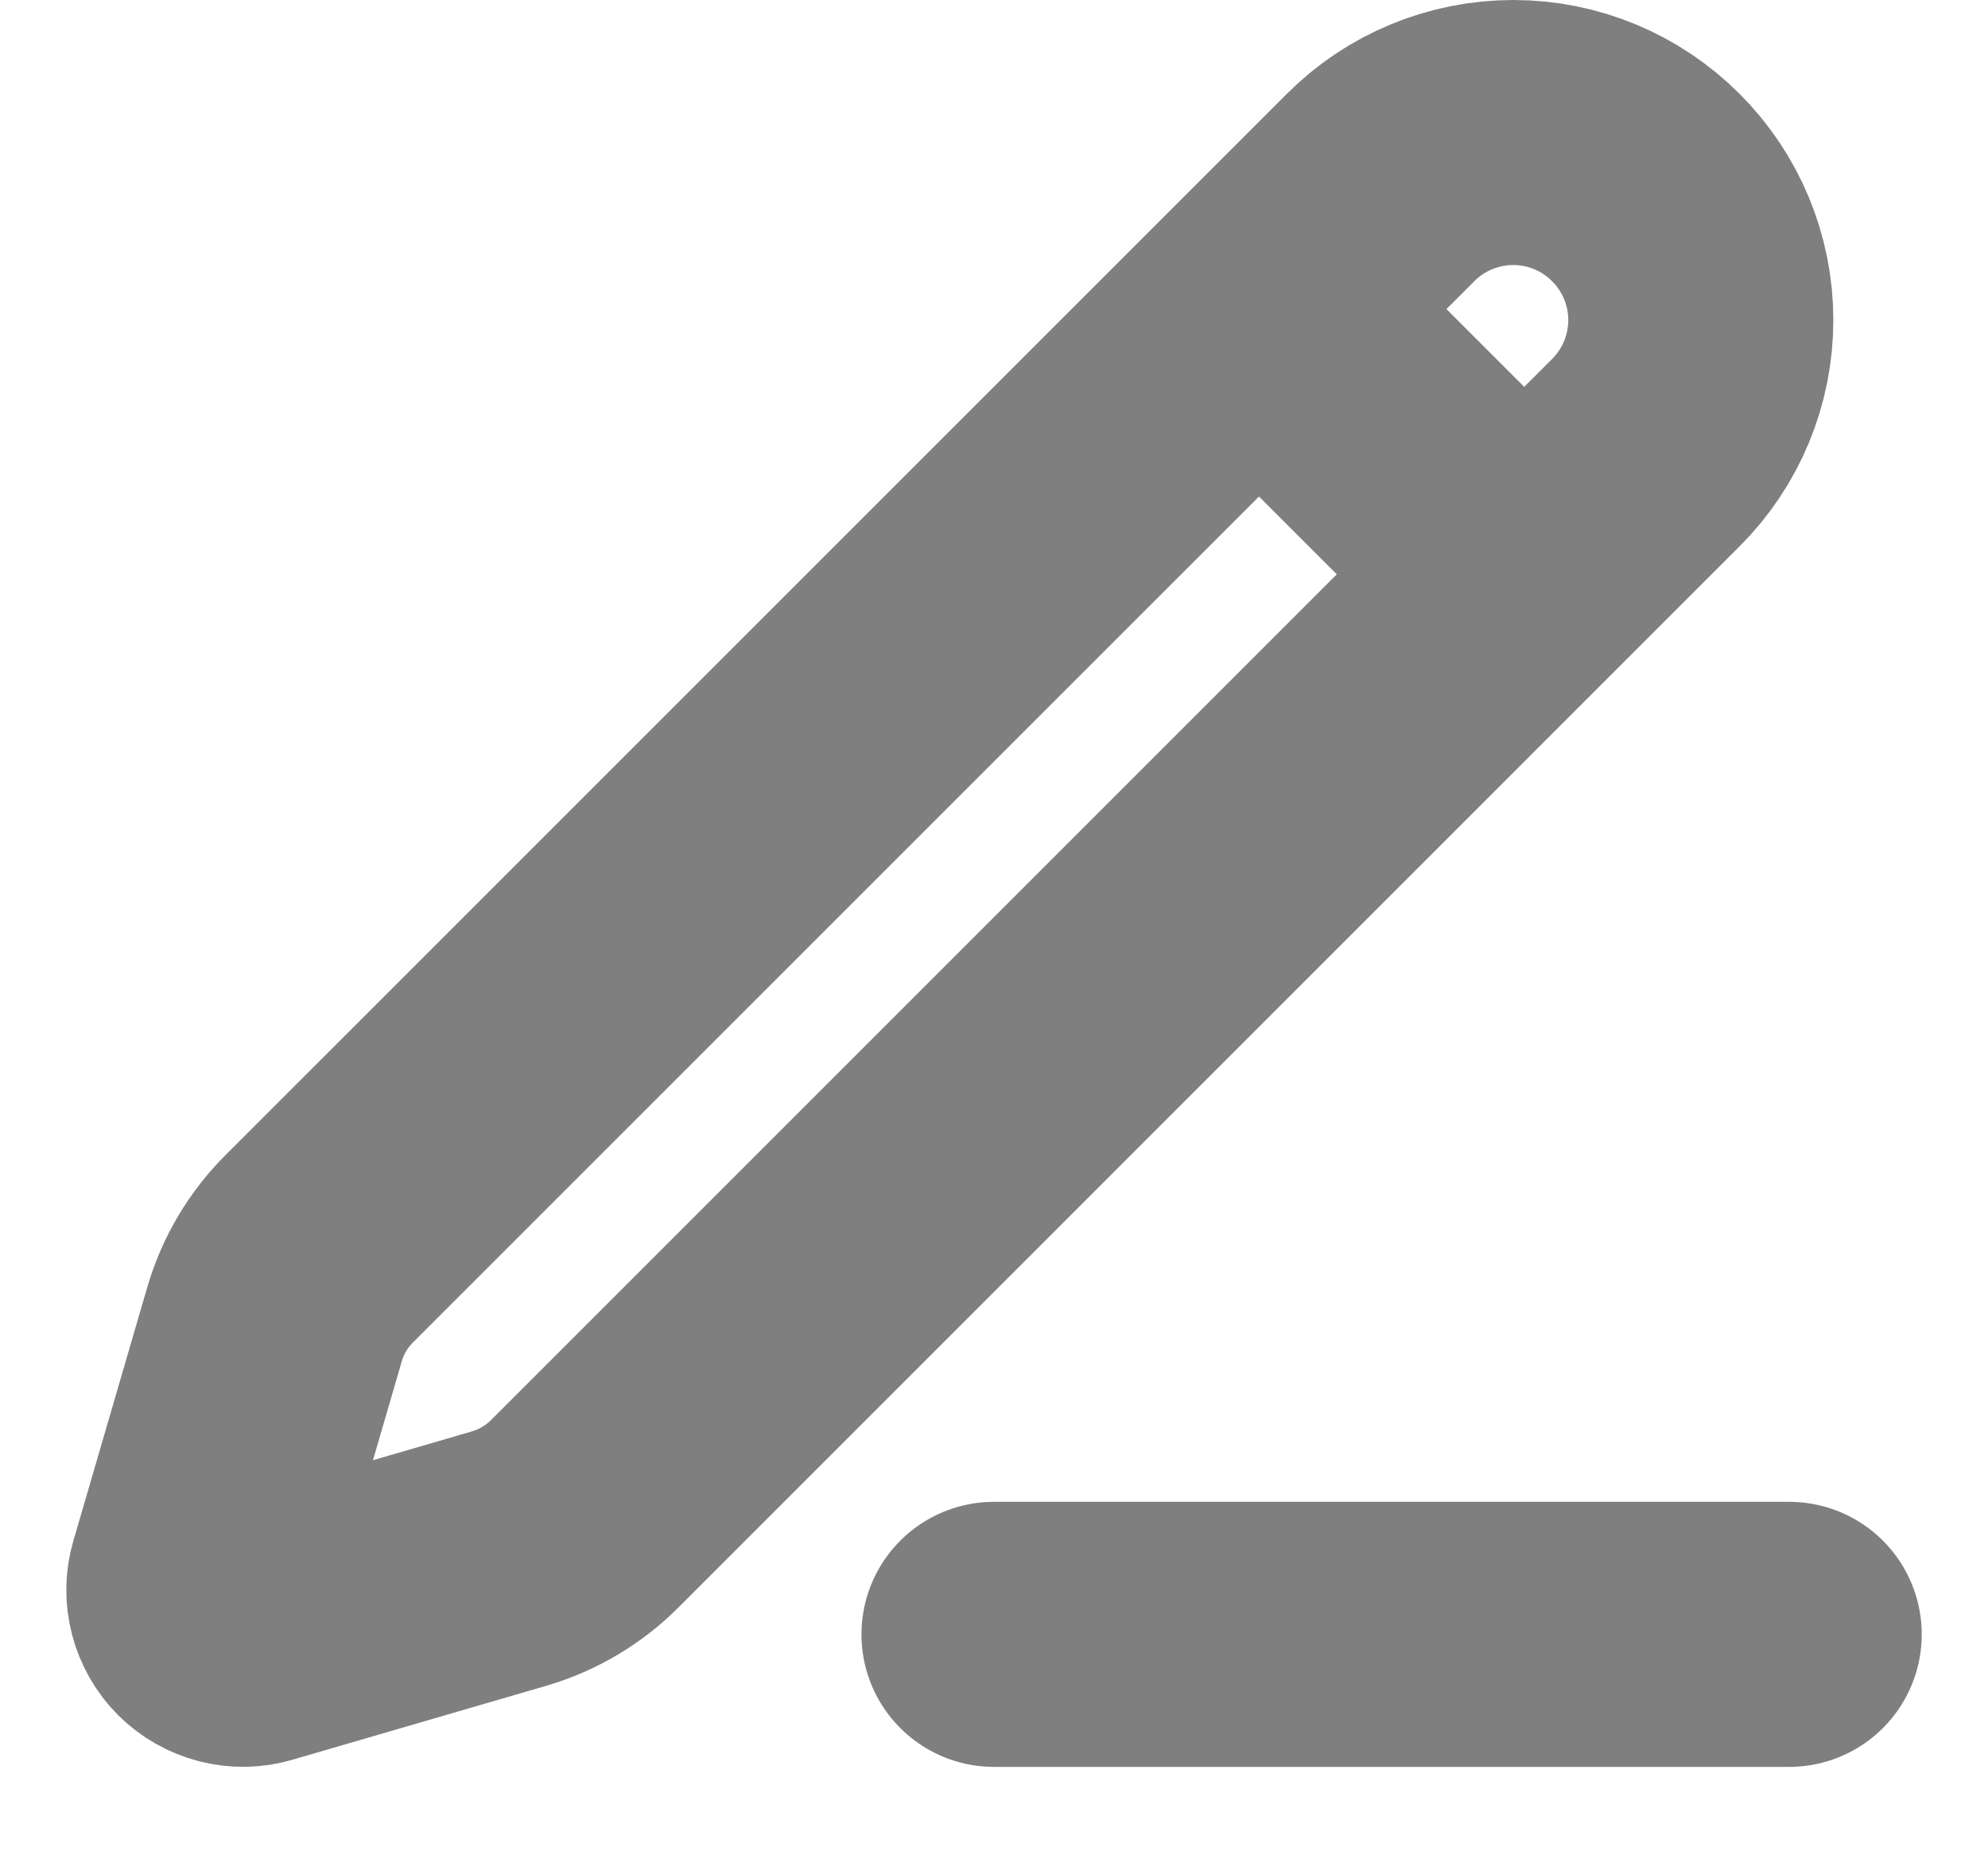 <svg width="15" height="14" viewBox="0 0 15 14" fill="none" xmlns="http://www.w3.org/2000/svg">
<path d="M7.5 12.333H13.5M9.5 2.333L11.5 4.333M10.417 1.415C10.682 1.149 11.043 1 11.418 1C11.793 1 12.153 1.149 12.418 1.415C12.684 1.68 12.833 2.04 12.833 2.415C12.833 2.791 12.684 3.151 12.418 3.416L4.412 11.423C4.253 11.582 4.057 11.698 3.842 11.761L1.927 12.319C1.87 12.336 1.809 12.337 1.751 12.322C1.693 12.307 1.64 12.277 1.598 12.235C1.556 12.193 1.526 12.14 1.511 12.082C1.496 12.024 1.497 11.963 1.514 11.906L2.072 9.991C2.135 9.776 2.251 9.58 2.41 9.422L10.417 1.415Z" stroke="black" stroke-opacity="0.5" stroke-width="2" stroke-linecap="round" stroke-linejoin="round"/>
</svg>
